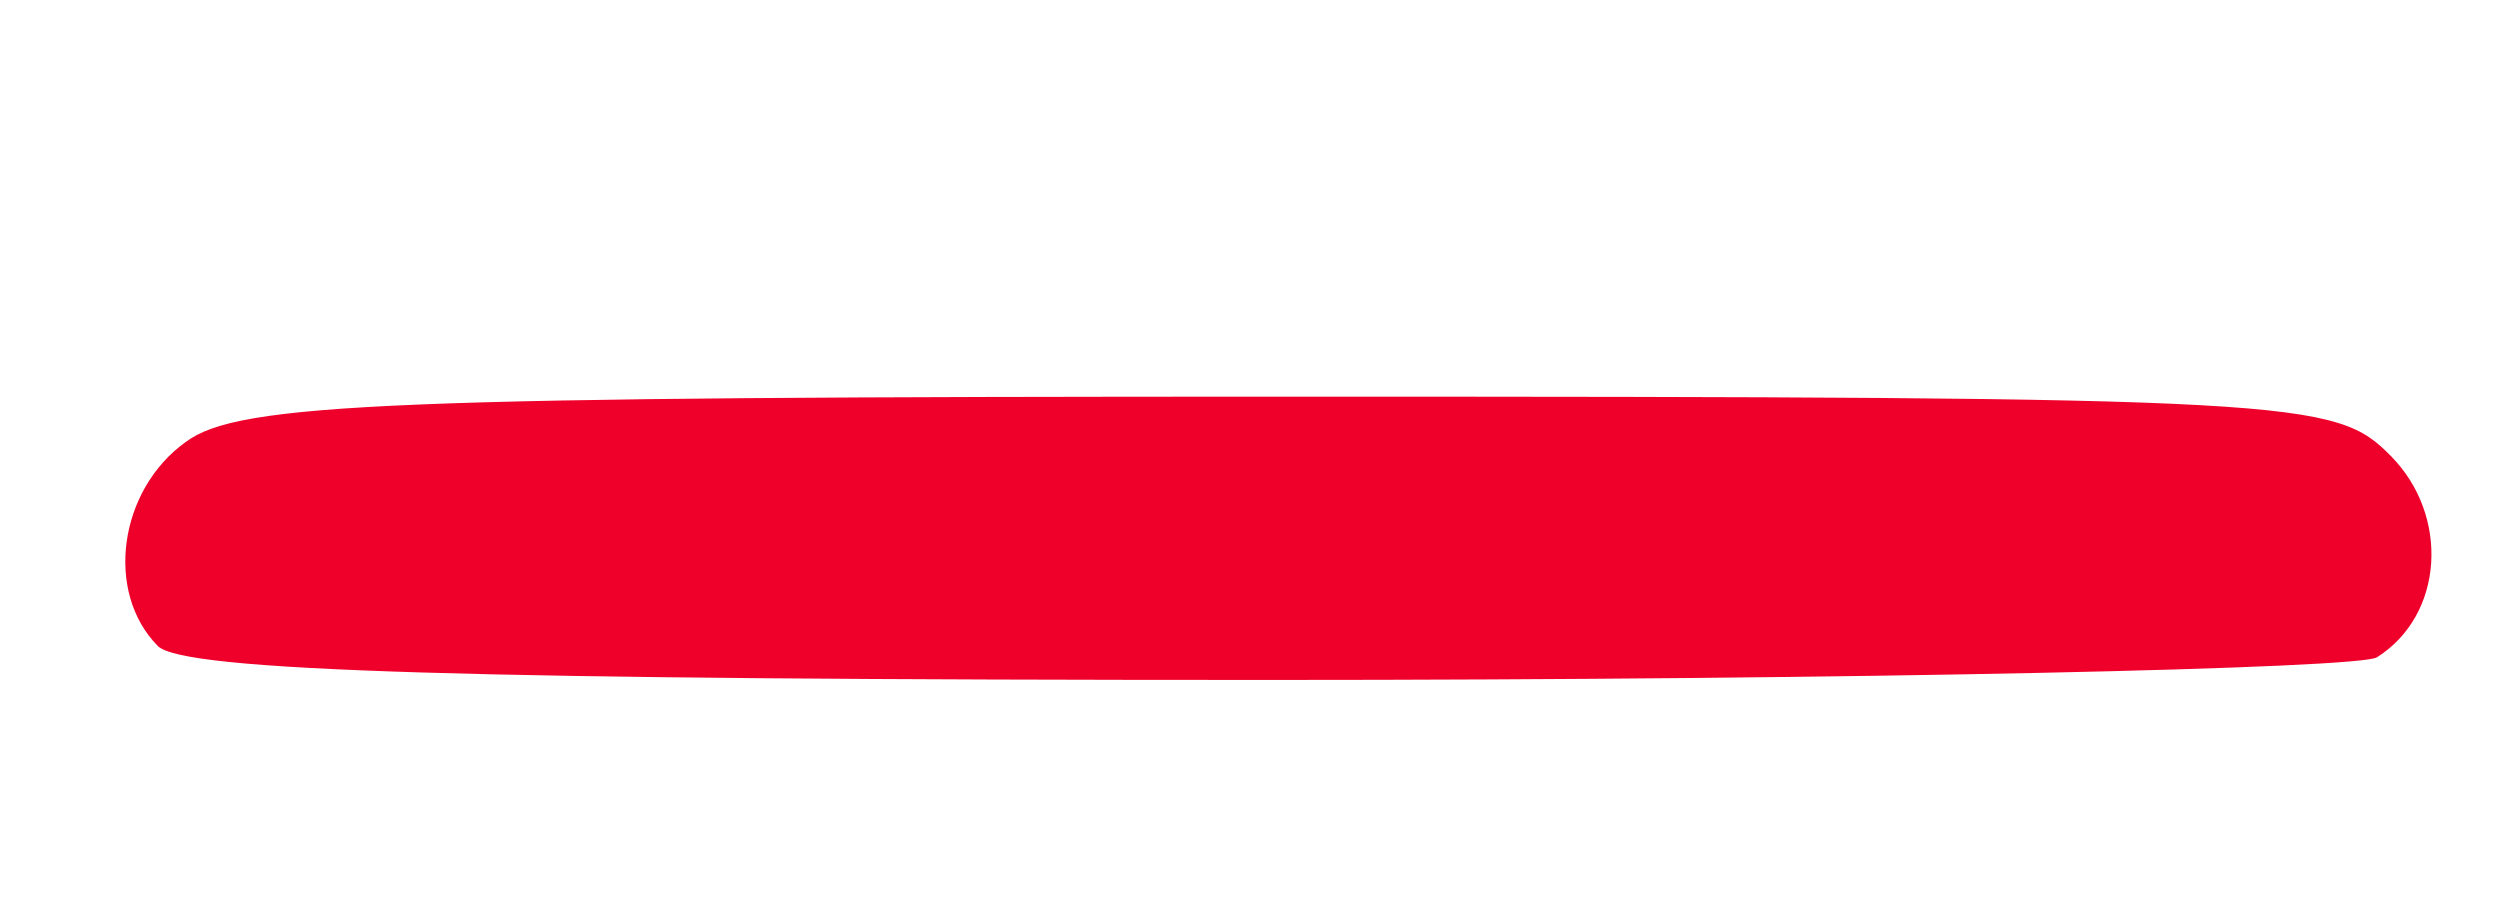 <svg viewBox="0 0 91 33" xmlns="http://www.w3.org/2000/svg" xmlns:xlink="http://www.w3.org/1999/xlink" width="91" height="33" fill="none">
	<rect id="линия 2" width="91" height="33" x="0" y="0" />
	<g id="Group 41">
		<path id="Vector 29" d="M2.199 8.662C-0.243 6.909 -0.752 3.197 1.181 1.238C2.097 0.309 12.475 0 41.674 0C63.242 0 81.352 0.412 81.962 0.825C84.404 2.372 84.608 5.981 82.471 8.147C80.436 10.209 79.317 10.312 42.386 10.312C9.728 10.312 4.132 10.106 2.199 8.662Z" fill="rgb(239,0,42)" fill-rule="nonzero" transform="matrix(1,0,0,-1,4.561,24.75)" />
	</g>
</svg>
